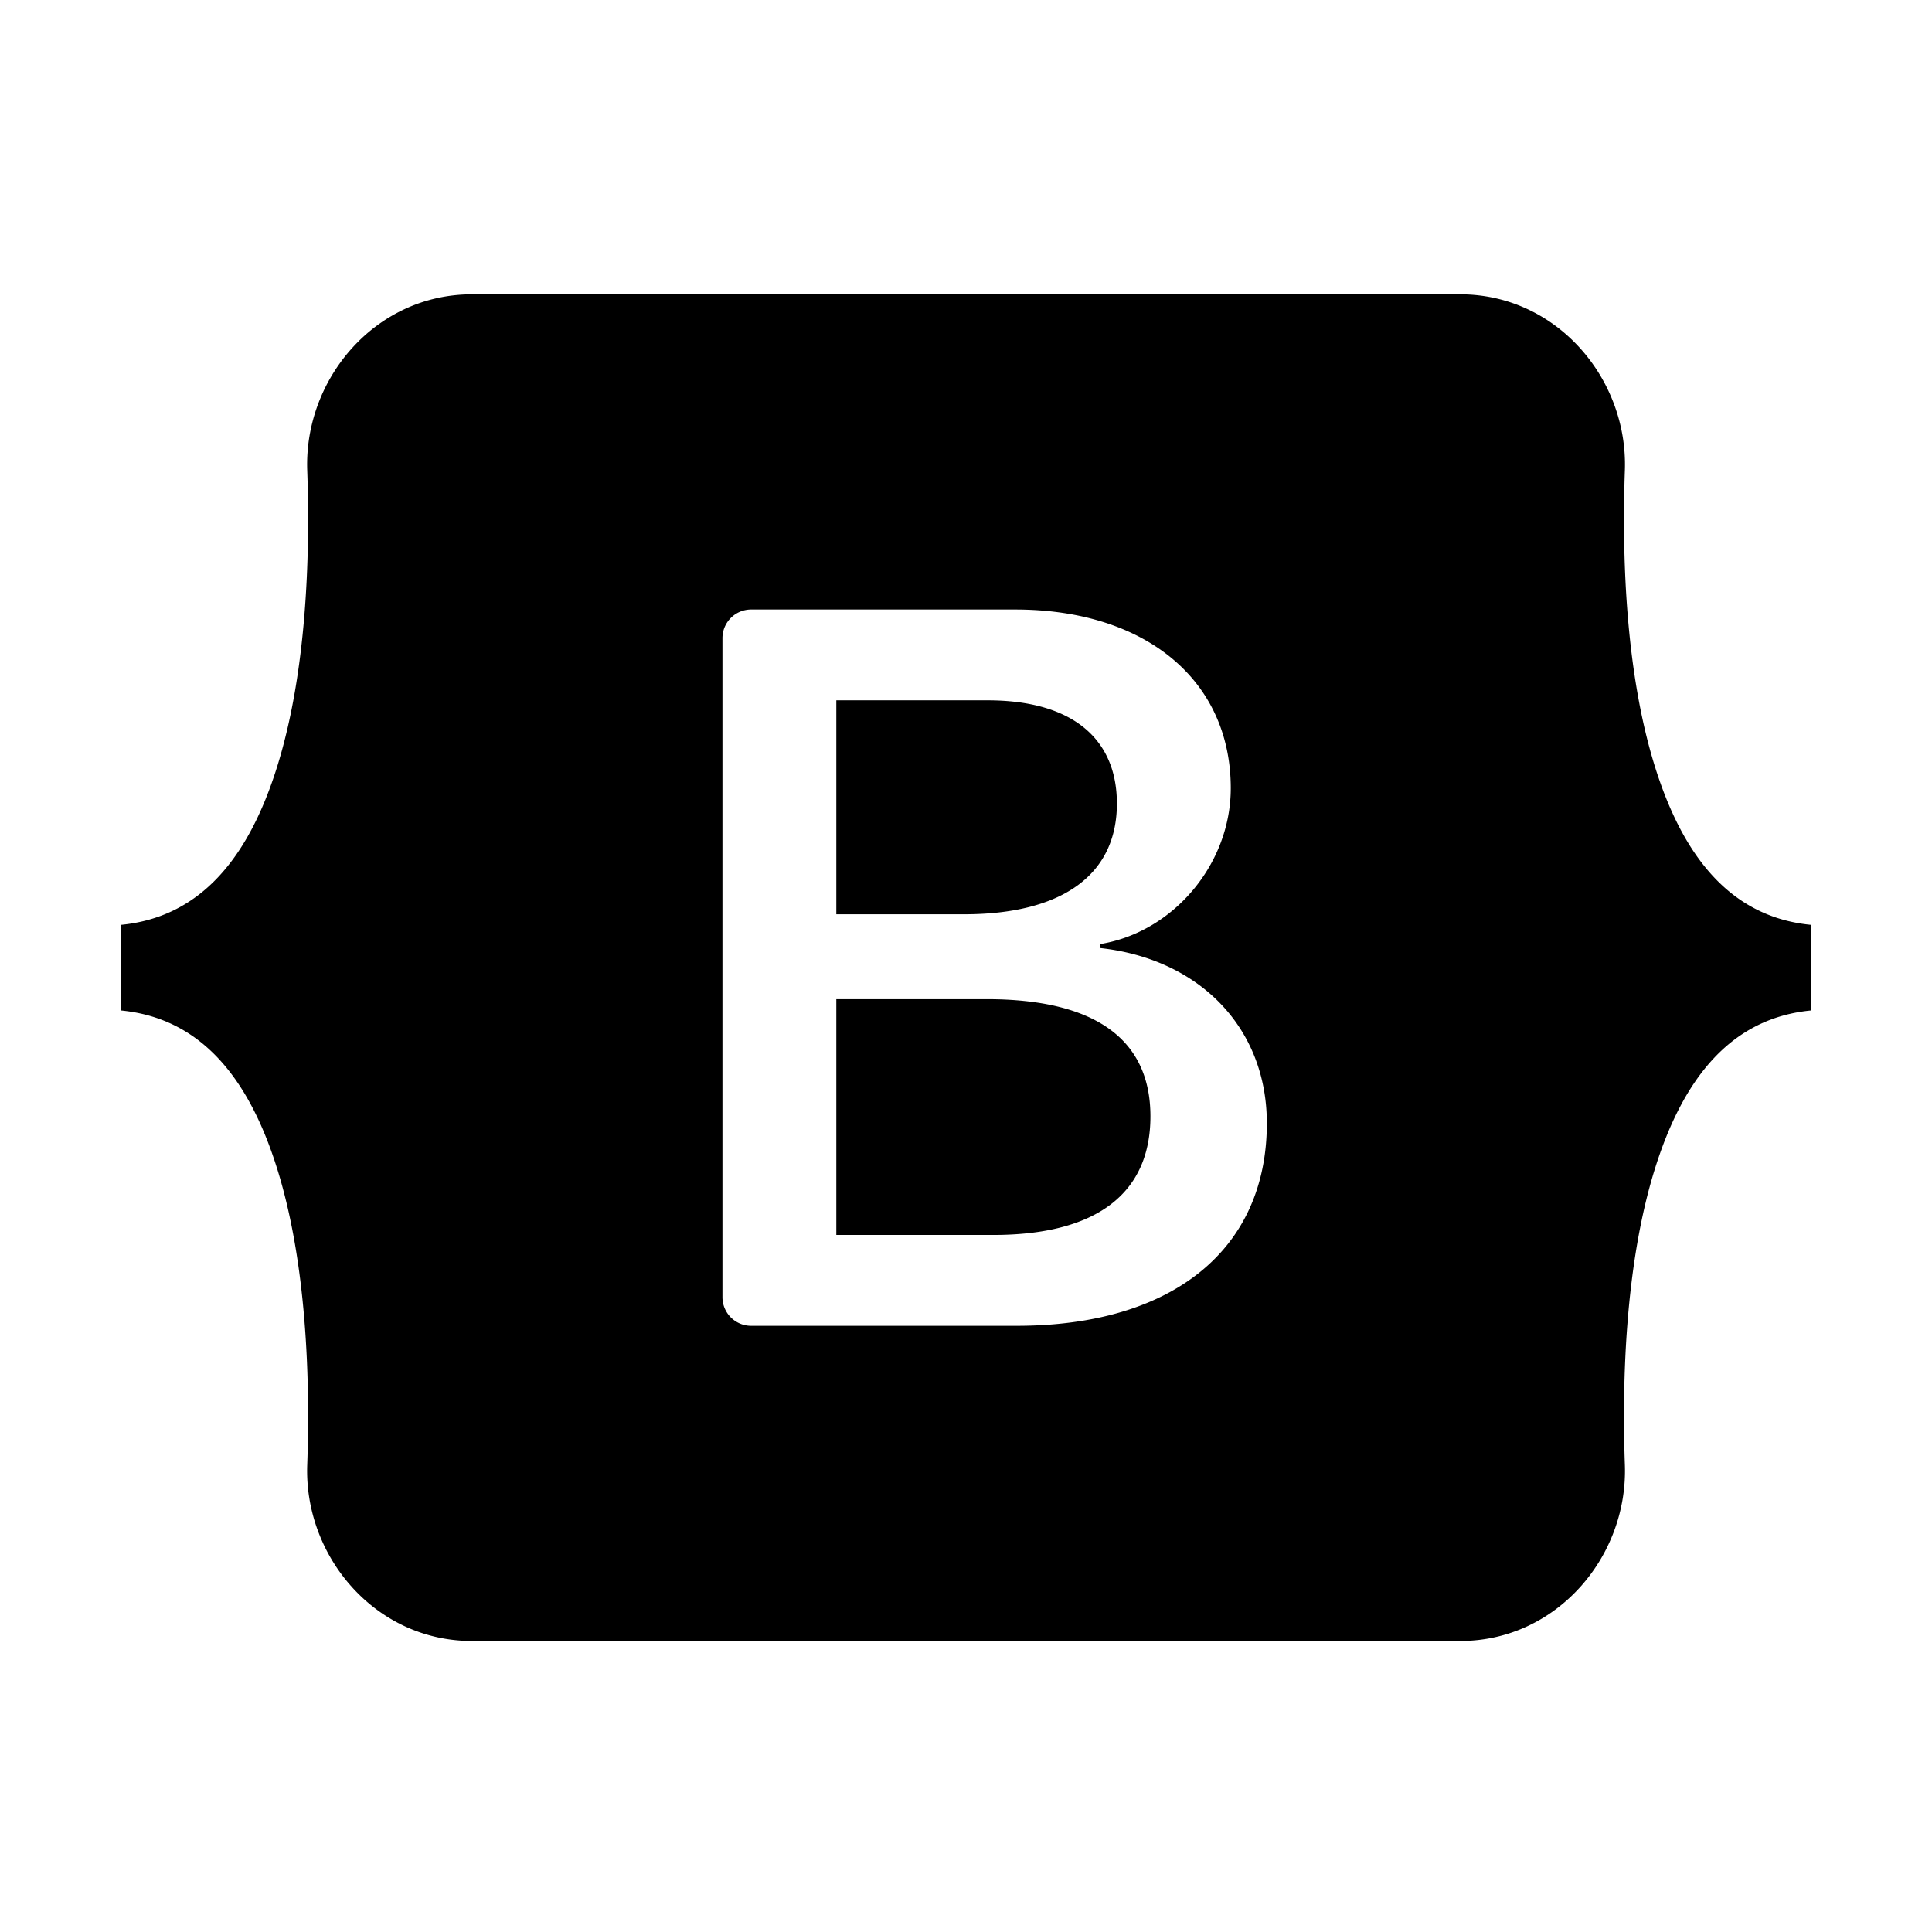 <svg xmlns="http://www.w3.org/2000/svg" class="vicon" viewBox="0 0 512 512"><path fill-rule="evenodd" clip-rule="evenodd" d="M125.05 78c-25.562 0-44.477 22.374-43.63 46.637.813 23.311-.243 53.501-7.843 78.122-7.627 24.69-20.518 40.335-41.577 42.343v22.673c21.06 2.013 33.95 17.65 41.576 42.344 7.601 24.62 8.656 54.811 7.844 78.121-.847 24.26 18.067 46.638 43.634 46.638h261.93c25.562 0 44.473-22.374 43.626-46.638-.813-23.31.243-53.501 7.844-78.121 7.627-24.694 20.486-40.337 41.546-42.344v-22.673c-21.059-2.012-33.918-17.65-41.546-42.343-7.601-24.617-8.657-54.811-7.844-78.122.843-24.26-18.068-46.637-43.626-46.637H125.047h.003zm210.676 219.681c0 33.41-24.92 53.672-66.277 53.672h-70.4a7.592 7.592 0 01-7.593-7.593V169.118a7.592 7.592 0 017.593-7.593h69.999c34.485 0 57.116 18.679 57.116 47.358 0 20.129-15.225 38.15-34.621 41.307v1.05c26.404 2.896 44.183 21.183 44.183 46.441zm-73.953-112.086h-40.141v56.7h33.808c26.136 0 40.548-10.525 40.548-29.336 0-17.63-12.393-27.364-34.213-27.364h-.002zm-40.141 79.196v62.484h41.618c27.212 0 41.626-10.919 41.626-31.439s-14.818-31.048-43.376-31.048h-39.868v.003z"/></svg>